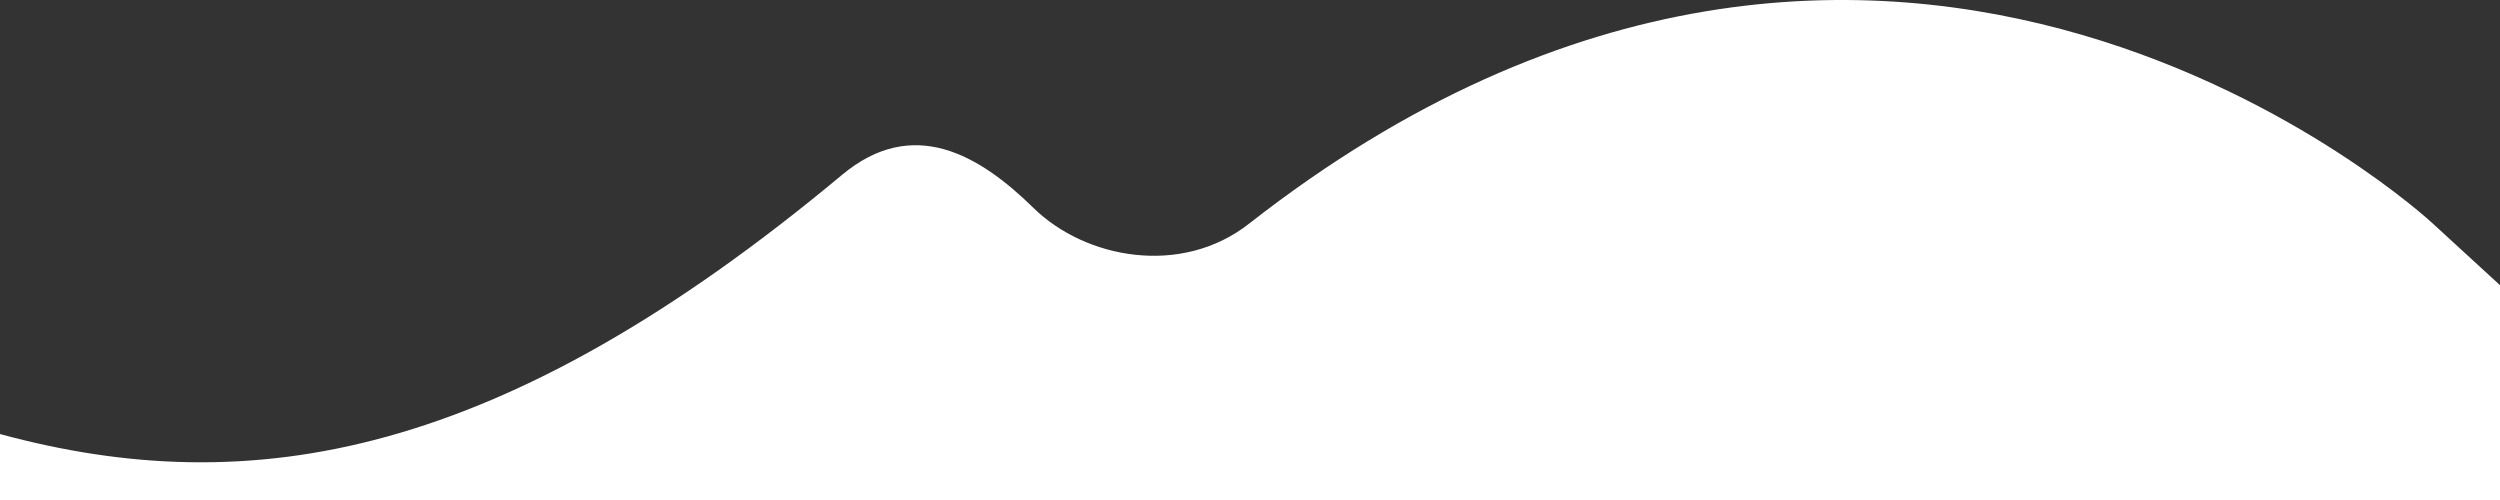 <svg xmlns="http://www.w3.org/2000/svg" width="1918" height="383.598" viewBox="0 0 1918 383.598">
  <rect x="0" y="0" width="1918" height="383.598" fill="#333333" stroke="none"/>
  <g id="WHITE" transform="translate(0 -0.002)">
    <g id="Layer_2" data-name="Layer 2">
      <path id="Path_2" data-name="Path 2" d="M0,383.6H1918V218.8l-51.94-47.65s-414.74-385.45-907.91.55c-51.92,40.63-125.51,26.82-165.3-12.21C751.31,118.76,700.47,88.74,646,134.16,384.38,352.29,192.29,385.15,0,333Z" fill="#fff"/>
    </g>
  </g>
</svg>
